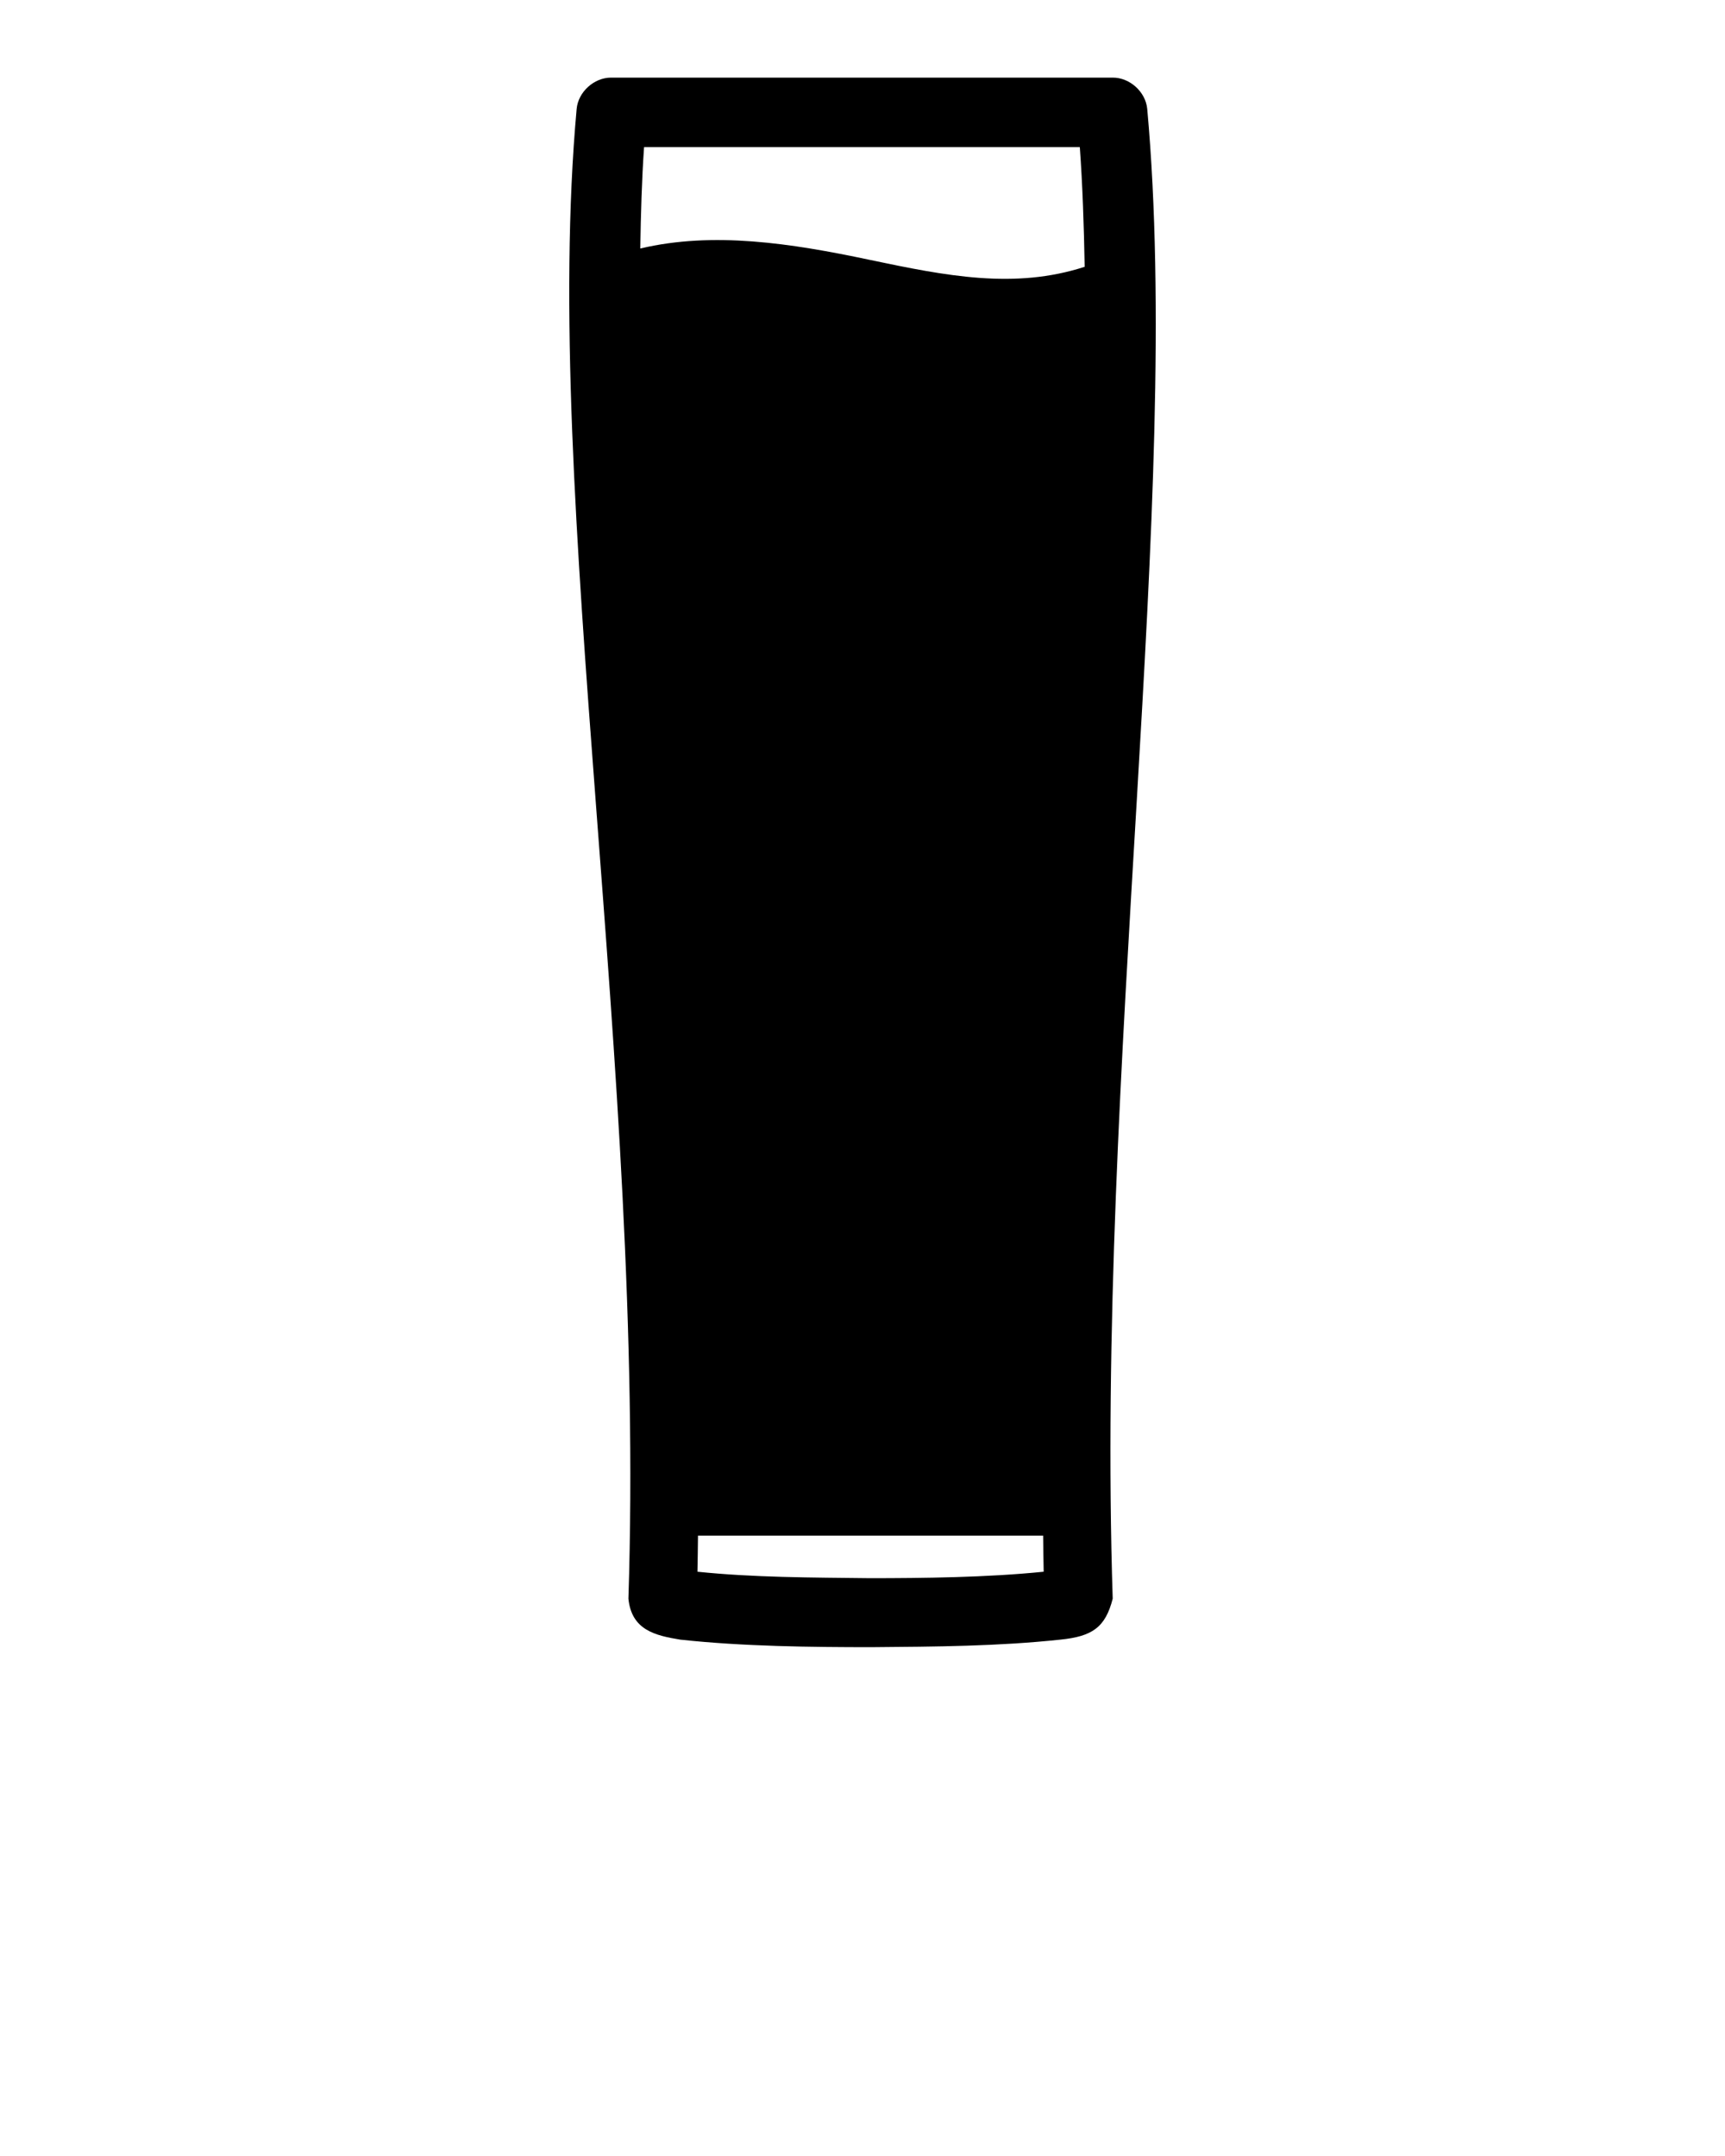 <svg xmlns:dc="http://purl.org/dc/elements/1.1/" xmlns:cc="http://creativecommons.org/ns#" xmlns:rdf="http://www.w3.org/1999/02/22-rdf-syntax-ns#" xmlns:svg="http://www.w3.org/2000/svg" xmlns="http://www.w3.org/2000/svg" xmlns:sodipodi="http://sodipodi.sourceforge.net/DTD/sodipodi-0.dtd" xmlns:inkscape="http://www.inkscape.org/namespaces/inkscape" version="1.1" x="0px" y="0px" viewBox="0 0 100 125">
    <g transform="translate(0,-952.362)">
        <path d="m 35.43,956.862 c -0.99,-0.004 -1.908,0.827 -2.001,1.812 -2.055,22.601 3.994,55.594 3.001,86.375 0.181,1.824 1.561,2.138 3.001,2.375 3.662,0.399 7.677,0.435 11.036,0.438 3.824,-0.031 7.399,-0.053 11.005,-0.438 1.837,-0.186 2.607,-0.701 3.033,-2.375 -0.994,-30.824 4.05,-63.834 2.001,-86.375 -0.093,-0.986 -1.011,-1.817 -2.001,-1.812 z m 1.907,4.031 25.261,0 c 0.159,2.201 0.238,4.53 0.281,6.938 -4.071,1.32 -8.04,0.527 -12.474,-0.406 -4.571,-0.966 -9.053,-1.655 -13.287,-0.656 0.033,-2.026 0.088,-4.002 0.219,-5.875 z m 3.126,80.5 20.009,0 c 0.012,0.696 0.013,1.399 0.031,2.094 -3.311,0.336 -7.013,0.372 -10.035,0.375 -3.455,-0.039 -6.793,-0.039 -10.036,-0.375 0.017,-0.695 0.021,-1.397 0.031,-2.094 z" style="text-indent:0;text-transform:none;direction:ltr;block-progression:tb;baseline-shift:baseline;color:#000000;enable-background:accumulate;" fill="#000000" fill-opacity="1" stroke="none" marker="none" visibility="visible" display="inline" overflow="visible"/>
    </g>
</svg>